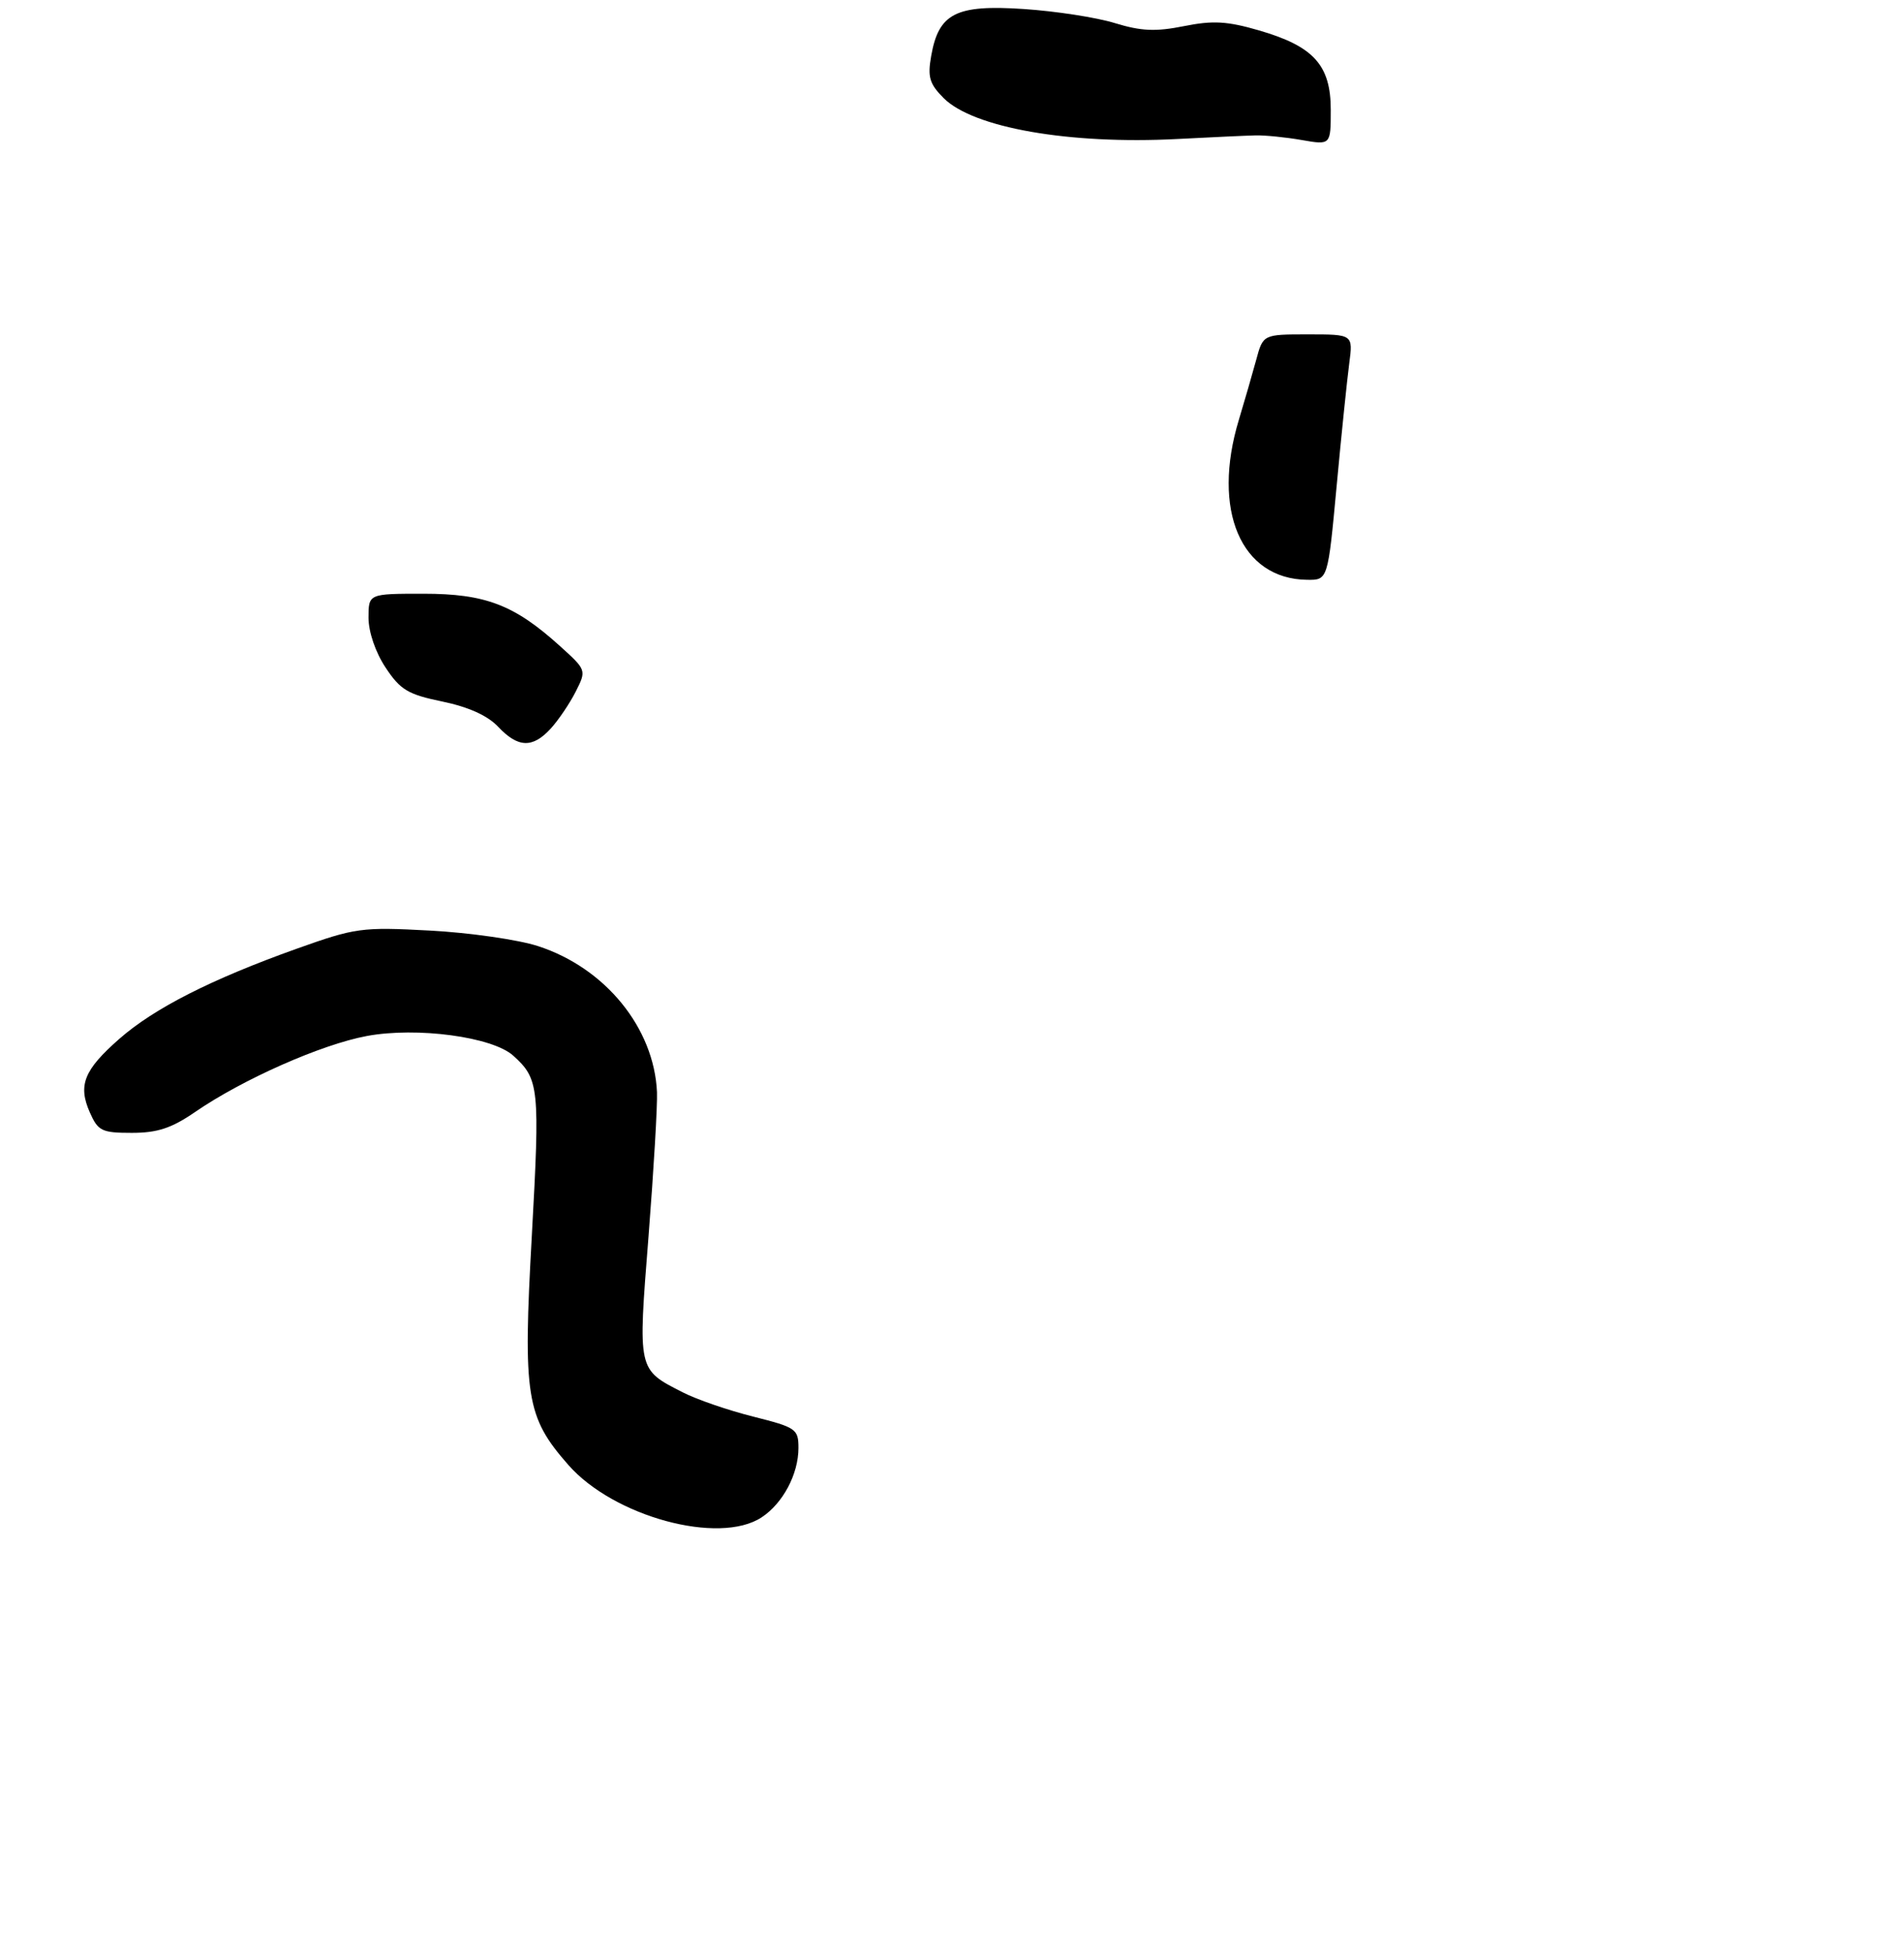<?xml version="1.0" encoding="UTF-8" standalone="no"?>
<!DOCTYPE svg PUBLIC "-//W3C//DTD SVG 1.1//EN" "http://www.w3.org/Graphics/SVG/1.1/DTD/svg11.dtd" >
<svg xmlns="http://www.w3.org/2000/svg" xmlns:xlink="http://www.w3.org/1999/xlink" version="1.1" viewBox="0 0 279 286">
 <g >
 <path fill="currentColor"
d=" M 111.59 222.35 C 114.72 220.30 117.00 216.01 117.00 212.17 C 117.00 209.40 116.65 209.16 110.38 207.58 C 106.74 206.67 102.09 205.07 100.06 204.03 C 93.40 200.63 93.47 200.94 95.03 181.18 C 95.79 171.46 96.35 161.94 96.27 160.04 C 95.85 150.61 88.68 141.82 78.82 138.63 C 75.92 137.69 68.81 136.67 63.02 136.36 C 52.99 135.82 52.08 135.95 43.50 139.01 C 30.93 143.50 22.56 147.76 17.47 152.24 C 12.29 156.79 11.40 159.03 13.17 163.02 C 14.37 165.73 14.92 166.00 19.31 166.00 C 23.06 166.00 25.13 165.32 28.58 162.95 C 35.54 158.16 47.08 153.05 53.74 151.81 C 61.09 150.44 72.16 151.93 75.21 154.69 C 79.01 158.12 79.13 159.38 77.93 181.06 C 76.61 204.62 77.09 207.62 83.28 214.66 C 89.93 222.24 105.36 226.43 111.59 222.35 Z  M 80.71 106.75 C 81.84 105.51 83.48 103.08 84.36 101.35 C 85.95 98.19 85.95 98.19 82.02 94.64 C 75.36 88.62 71.12 87.00 62.04 87.00 C 54.00 87.00 54.00 87.00 54.00 90.52 C 54.00 92.60 55.02 95.59 56.50 97.82 C 58.67 101.10 59.78 101.76 64.83 102.80 C 68.67 103.60 71.46 104.86 73.00 106.50 C 75.91 109.59 78.05 109.66 80.71 106.75 Z  M 195.86 71.25 C 196.56 63.69 197.40 55.59 197.71 53.25 C 198.27 49.00 198.27 49.00 191.67 49.00 C 185.08 49.00 185.08 49.00 184.07 52.75 C 183.51 54.81 182.37 58.75 181.54 61.50 C 177.52 74.74 181.83 84.85 191.54 84.96 C 194.58 85.00 194.58 85.00 195.86 71.25 Z  M 184.00 19.84 C 185.38 19.81 188.41 20.11 190.75 20.52 C 195.00 21.26 195.00 21.26 195.00 16.09 C 195.00 9.54 192.50 6.78 184.47 4.45 C 179.82 3.10 177.73 2.98 173.49 3.83 C 169.35 4.66 167.23 4.57 163.38 3.39 C 160.70 2.56 154.68 1.63 150.00 1.32 C 140.08 0.66 137.55 1.94 136.45 8.19 C 135.90 11.29 136.20 12.29 138.28 14.38 C 142.64 18.73 156.70 21.19 172.50 20.37 C 177.45 20.11 182.62 19.87 184.00 19.84 Z "/>
</g>
</svg>